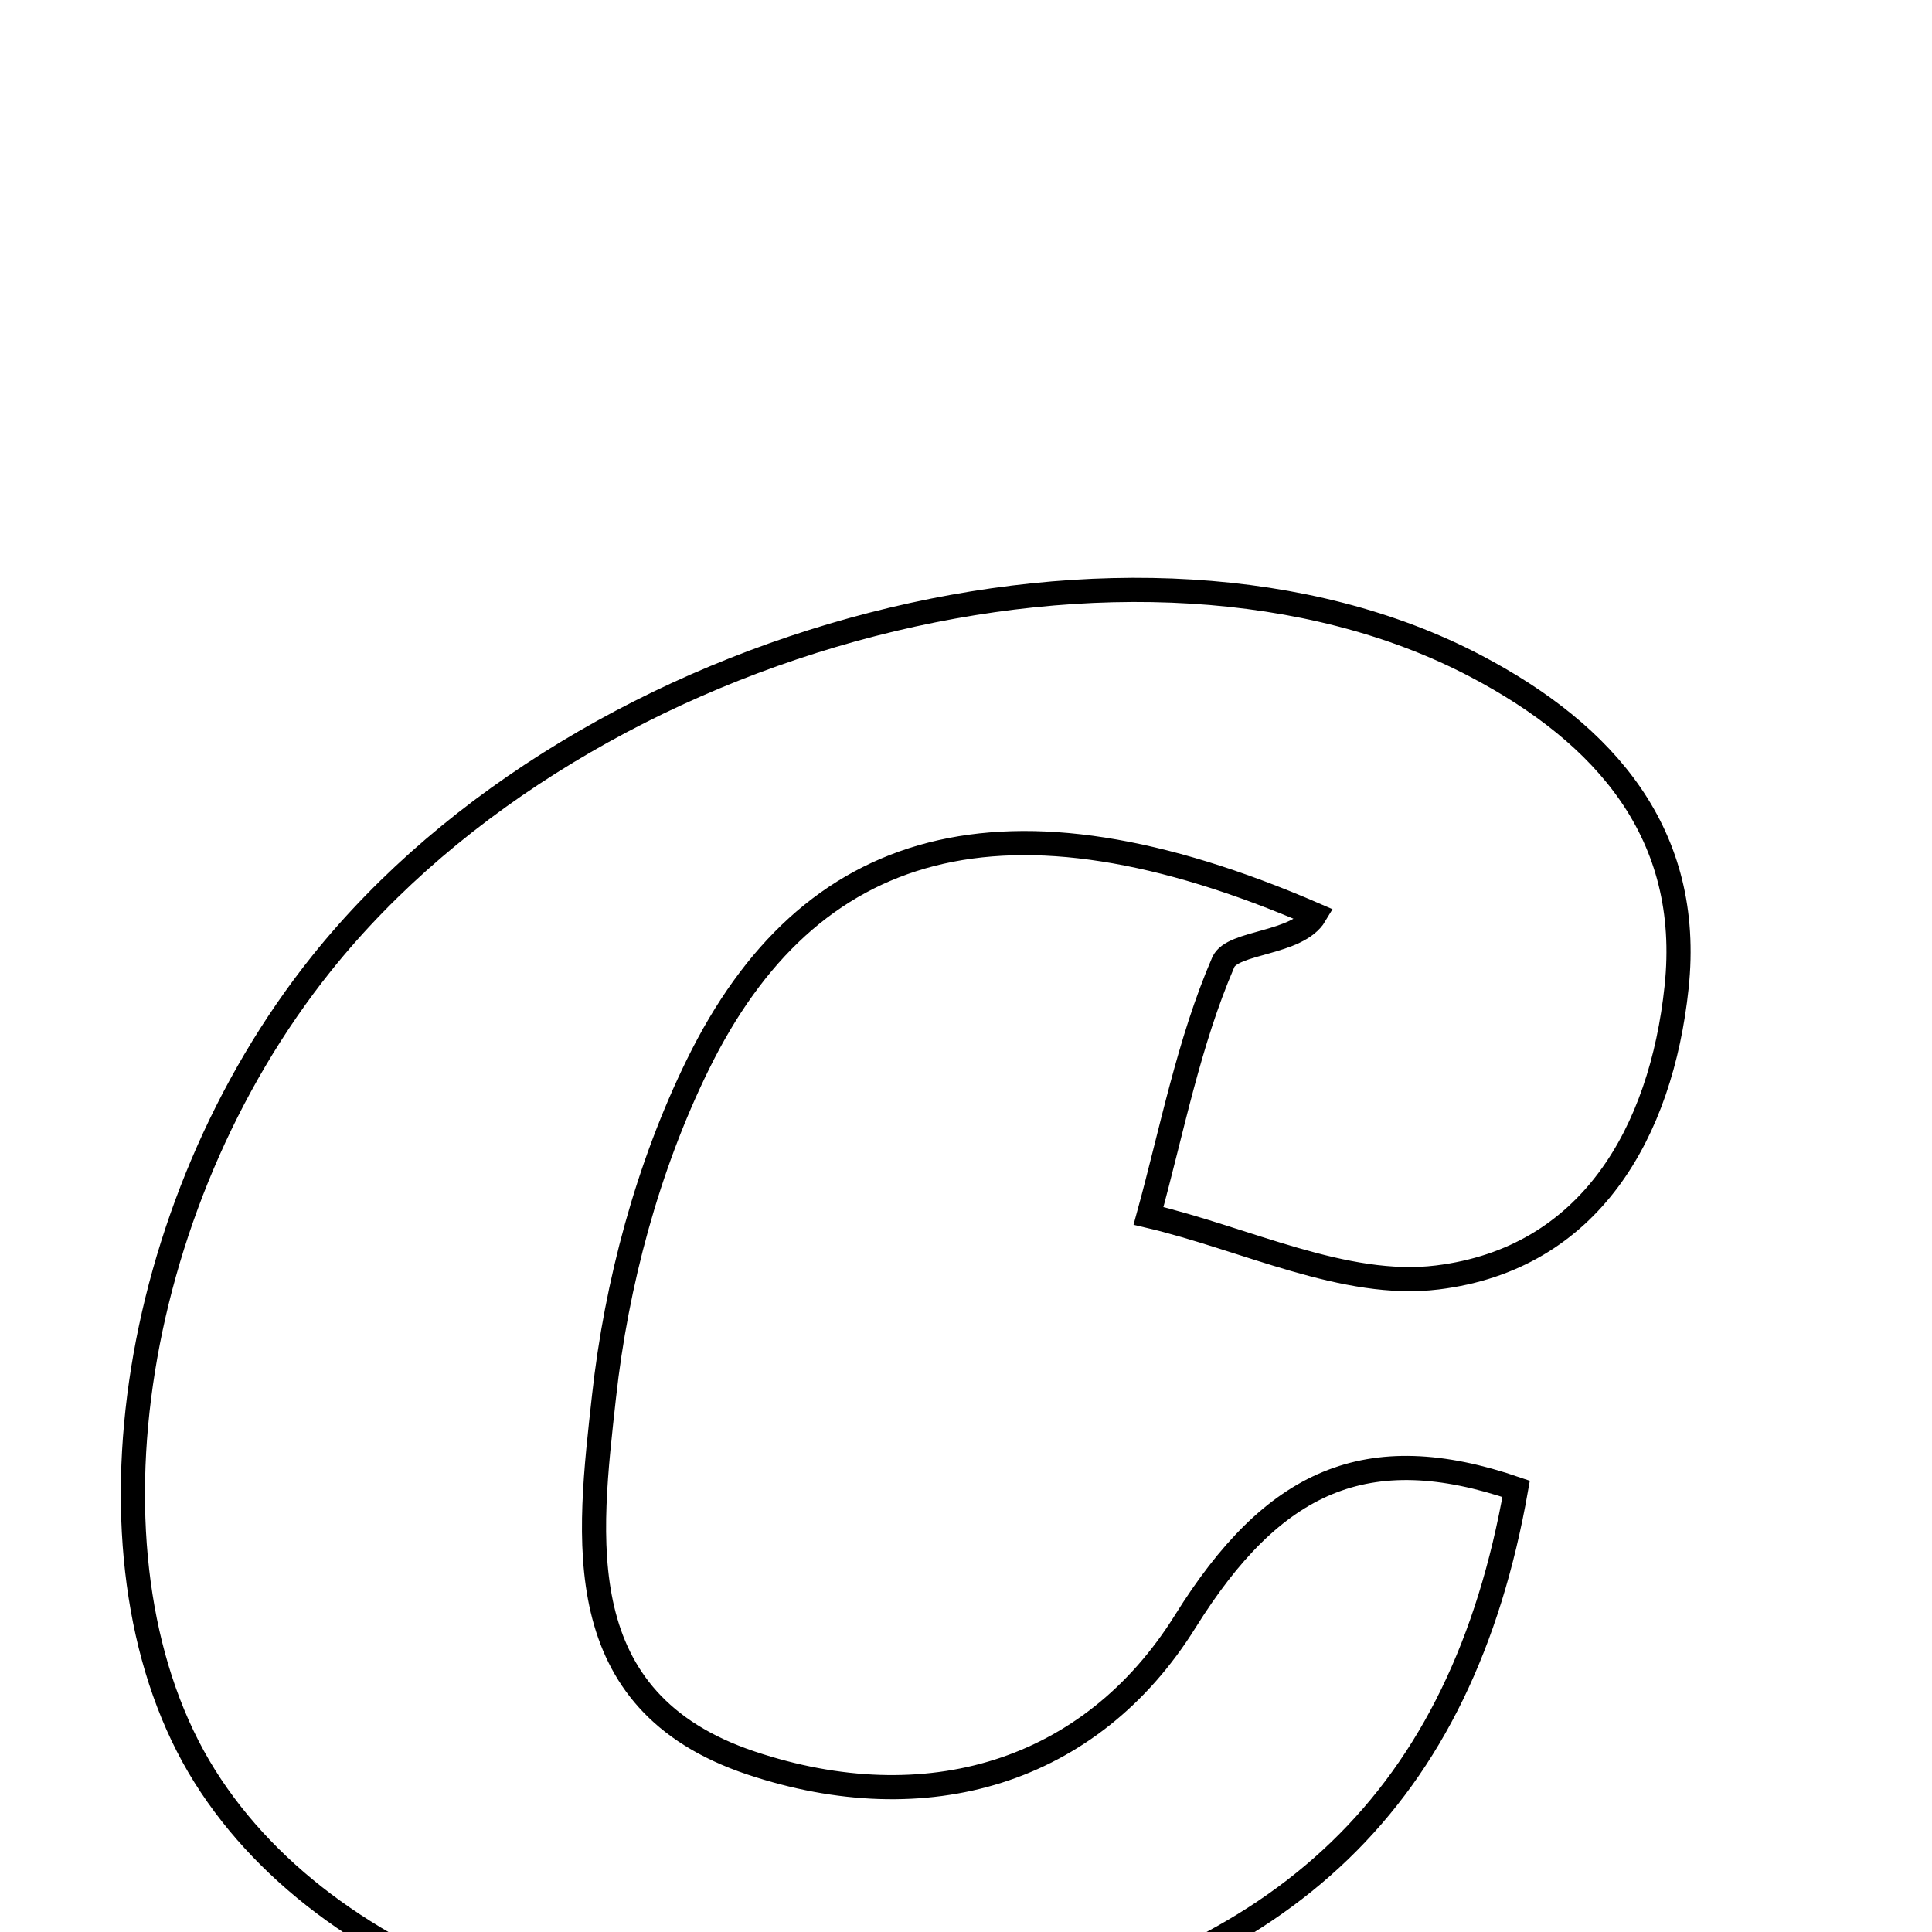 <svg xmlns="http://www.w3.org/2000/svg" viewBox="0.0 0.0 24.0 24.0" height="200px" width="200px"><path fill="none" stroke="black" stroke-width=".3" stroke-opacity="1.0"  filling="0" d="M18.336 8.276 C19.941 9.12 21.03 10.363 20.827 12.266 C20.636 14.062 19.756 15.635 17.855 15.869 C16.708 16.011 15.466 15.385 14.267 15.104 C14.558 14.046 14.765 12.951 15.196 11.953 C15.309 11.692 16.118 11.732 16.337 11.364 C12.471 9.688 10.046 10.414 8.667 13.228 C8.046 14.494 7.657 15.945 7.503 17.35 C7.31 19.104 7.038 21.133 9.328 21.9 C11.505 22.629 13.547 22.029 14.724 20.141 C15.814 18.394 16.975 17.856 18.834 18.495 C18.16 22.325 15.972 24.417 11.919 25.184 C8.041 25.917 4.15 24.624 2.545 22.067 C0.923 19.482 1.567 14.998 3.996 11.966 C7.293 7.853 14.164 6.082 18.336 8.276"></path></svg>